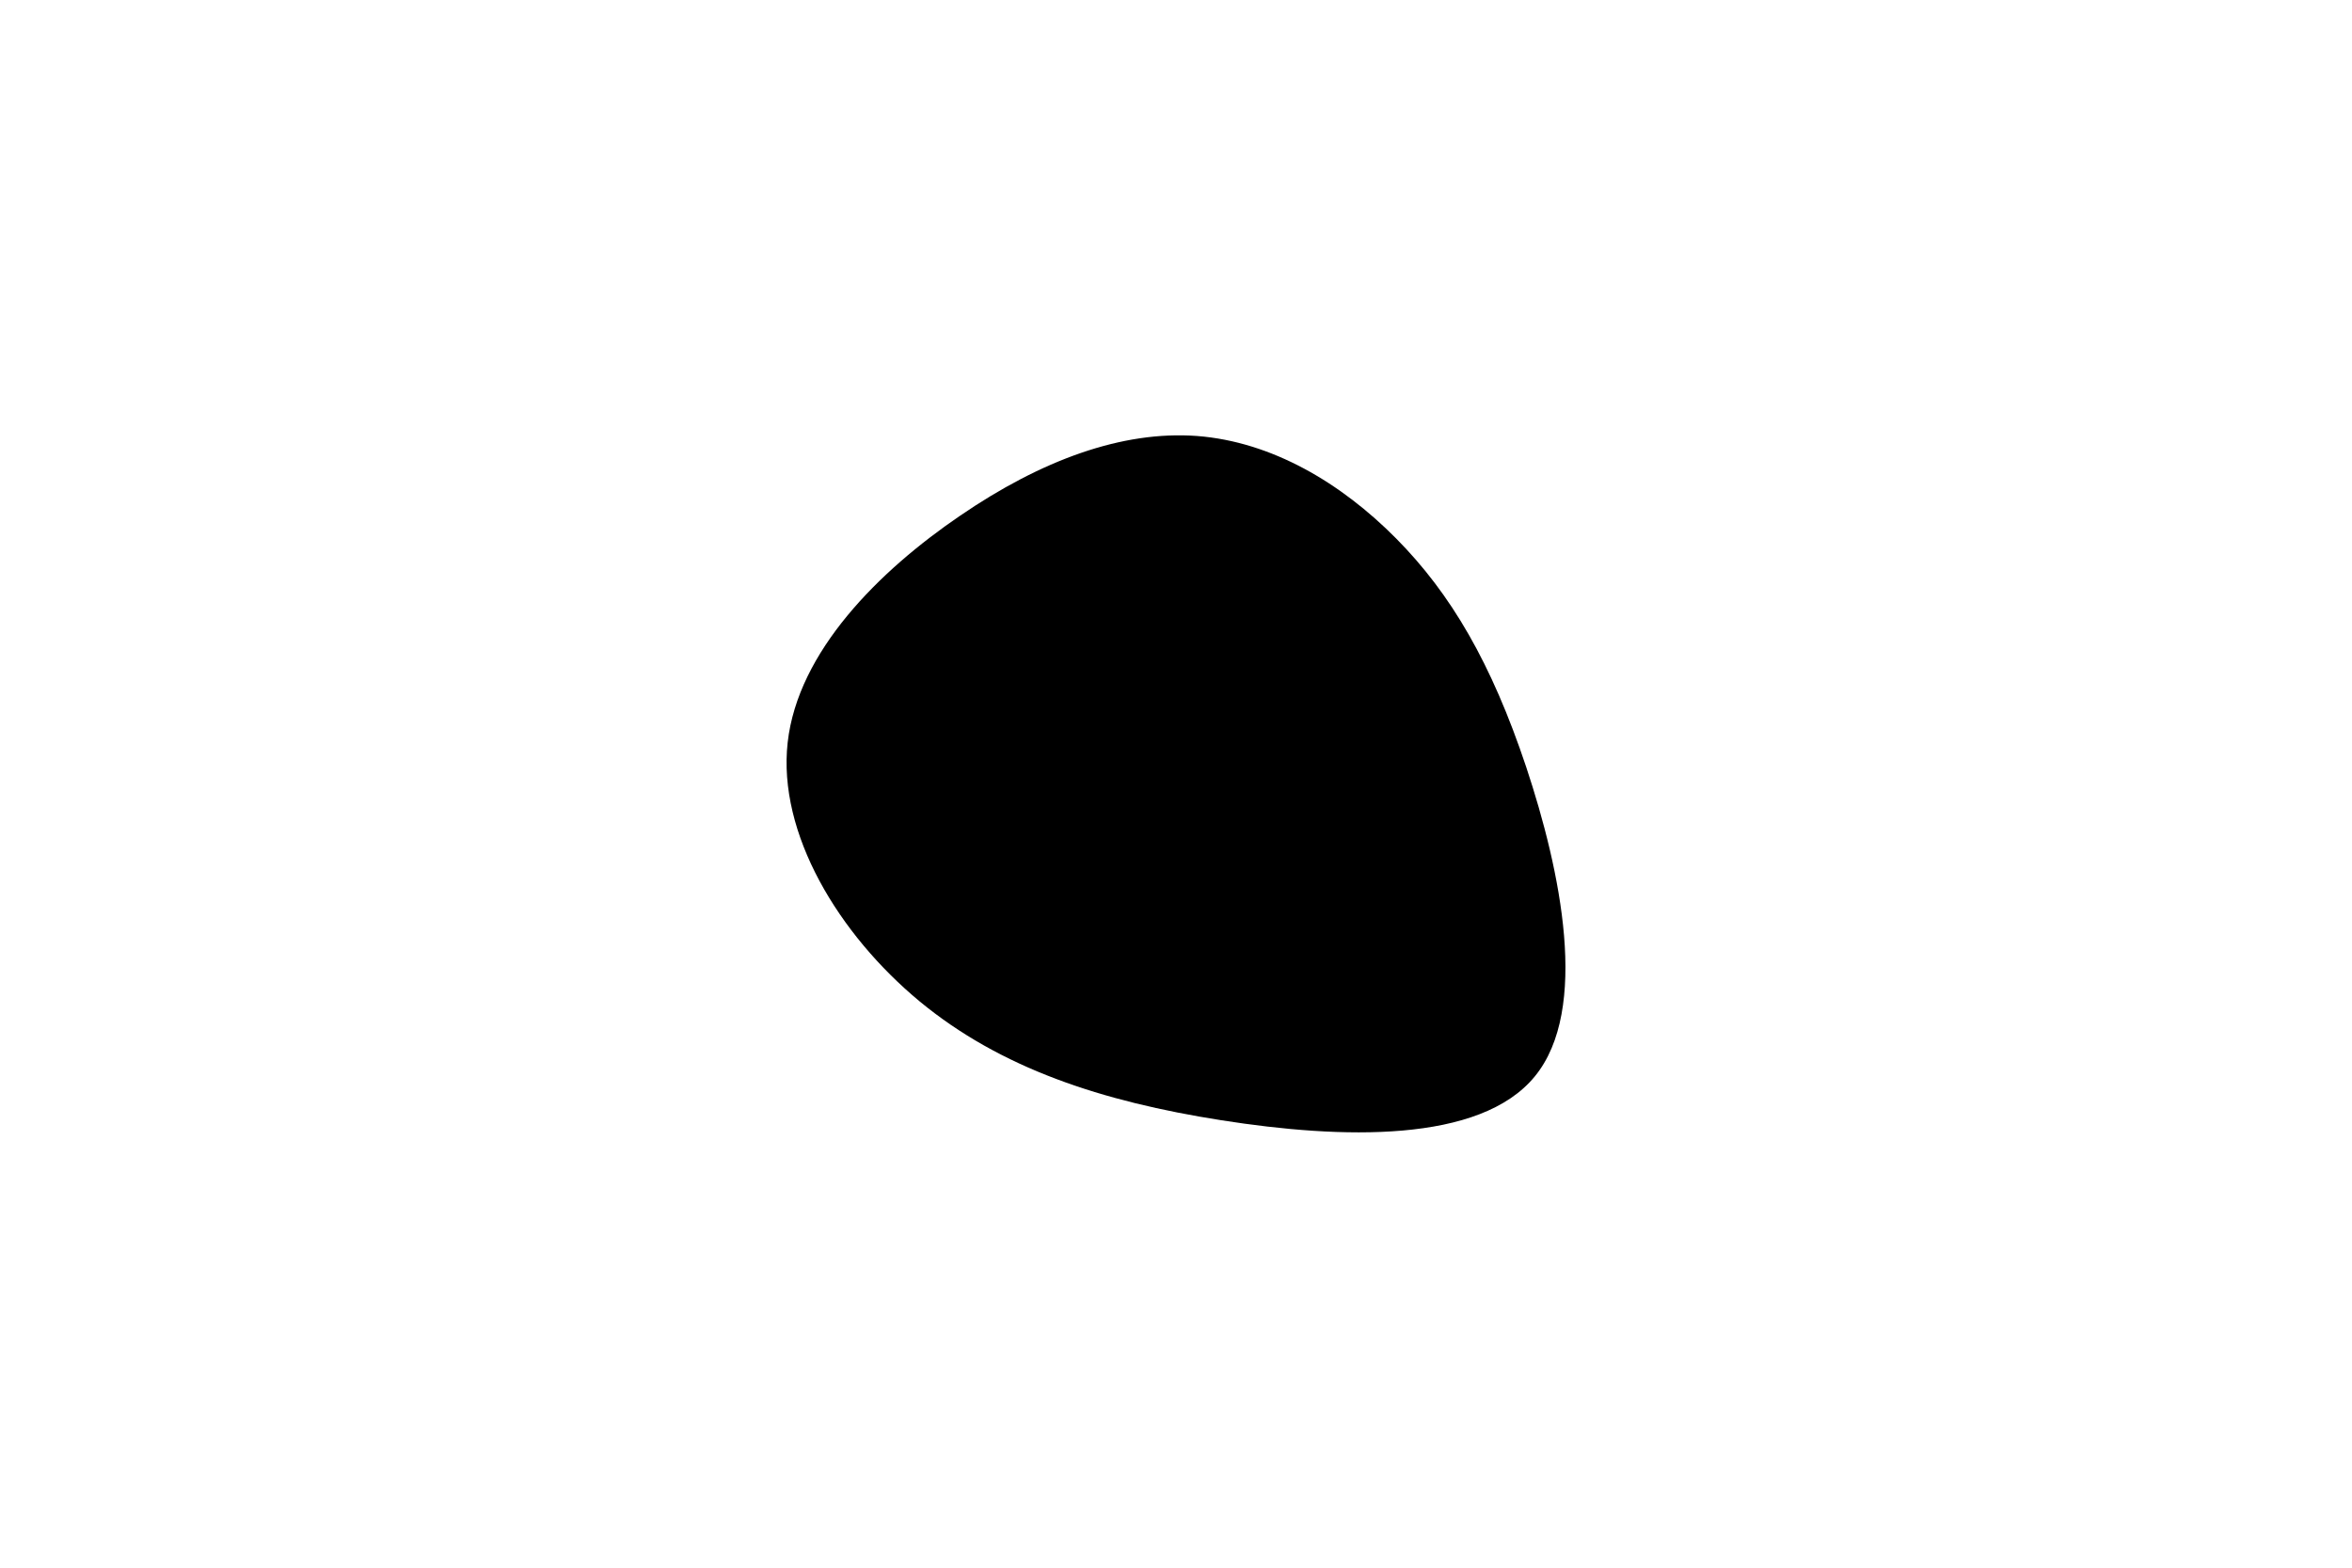 <svg id="visual" viewBox="0 0 900 600" width="900" height="600" xmlns="http://www.w3.org/2000/svg" xmlns:xlink="http://www.w3.org/1999/xlink" version="1.1"><rect x="0" y="0" width="900" height="600" fill="#ffffff"></rect><g transform="translate(460.206 280.261)"><path d="M74 -74.2C95 -53 110.5 -26.5 123.8 13.3C137 53 148.1 106.1 127.1 131.7C106.1 157.4 53 155.7 7.2 148.5C-38.7 141.3 -77.3 128.6 -108.3 103C-139.3 77.3 -162.7 38.7 -158.8 3.9C-154.9 -30.9 -123.8 -61.8 -92.8 -82.9C-61.8 -104.1 -30.9 -115.5 -2.2 -113.4C26.5 -111.2 53 -95.4 74 -74.2" fill="#000000"></path></g></svg>